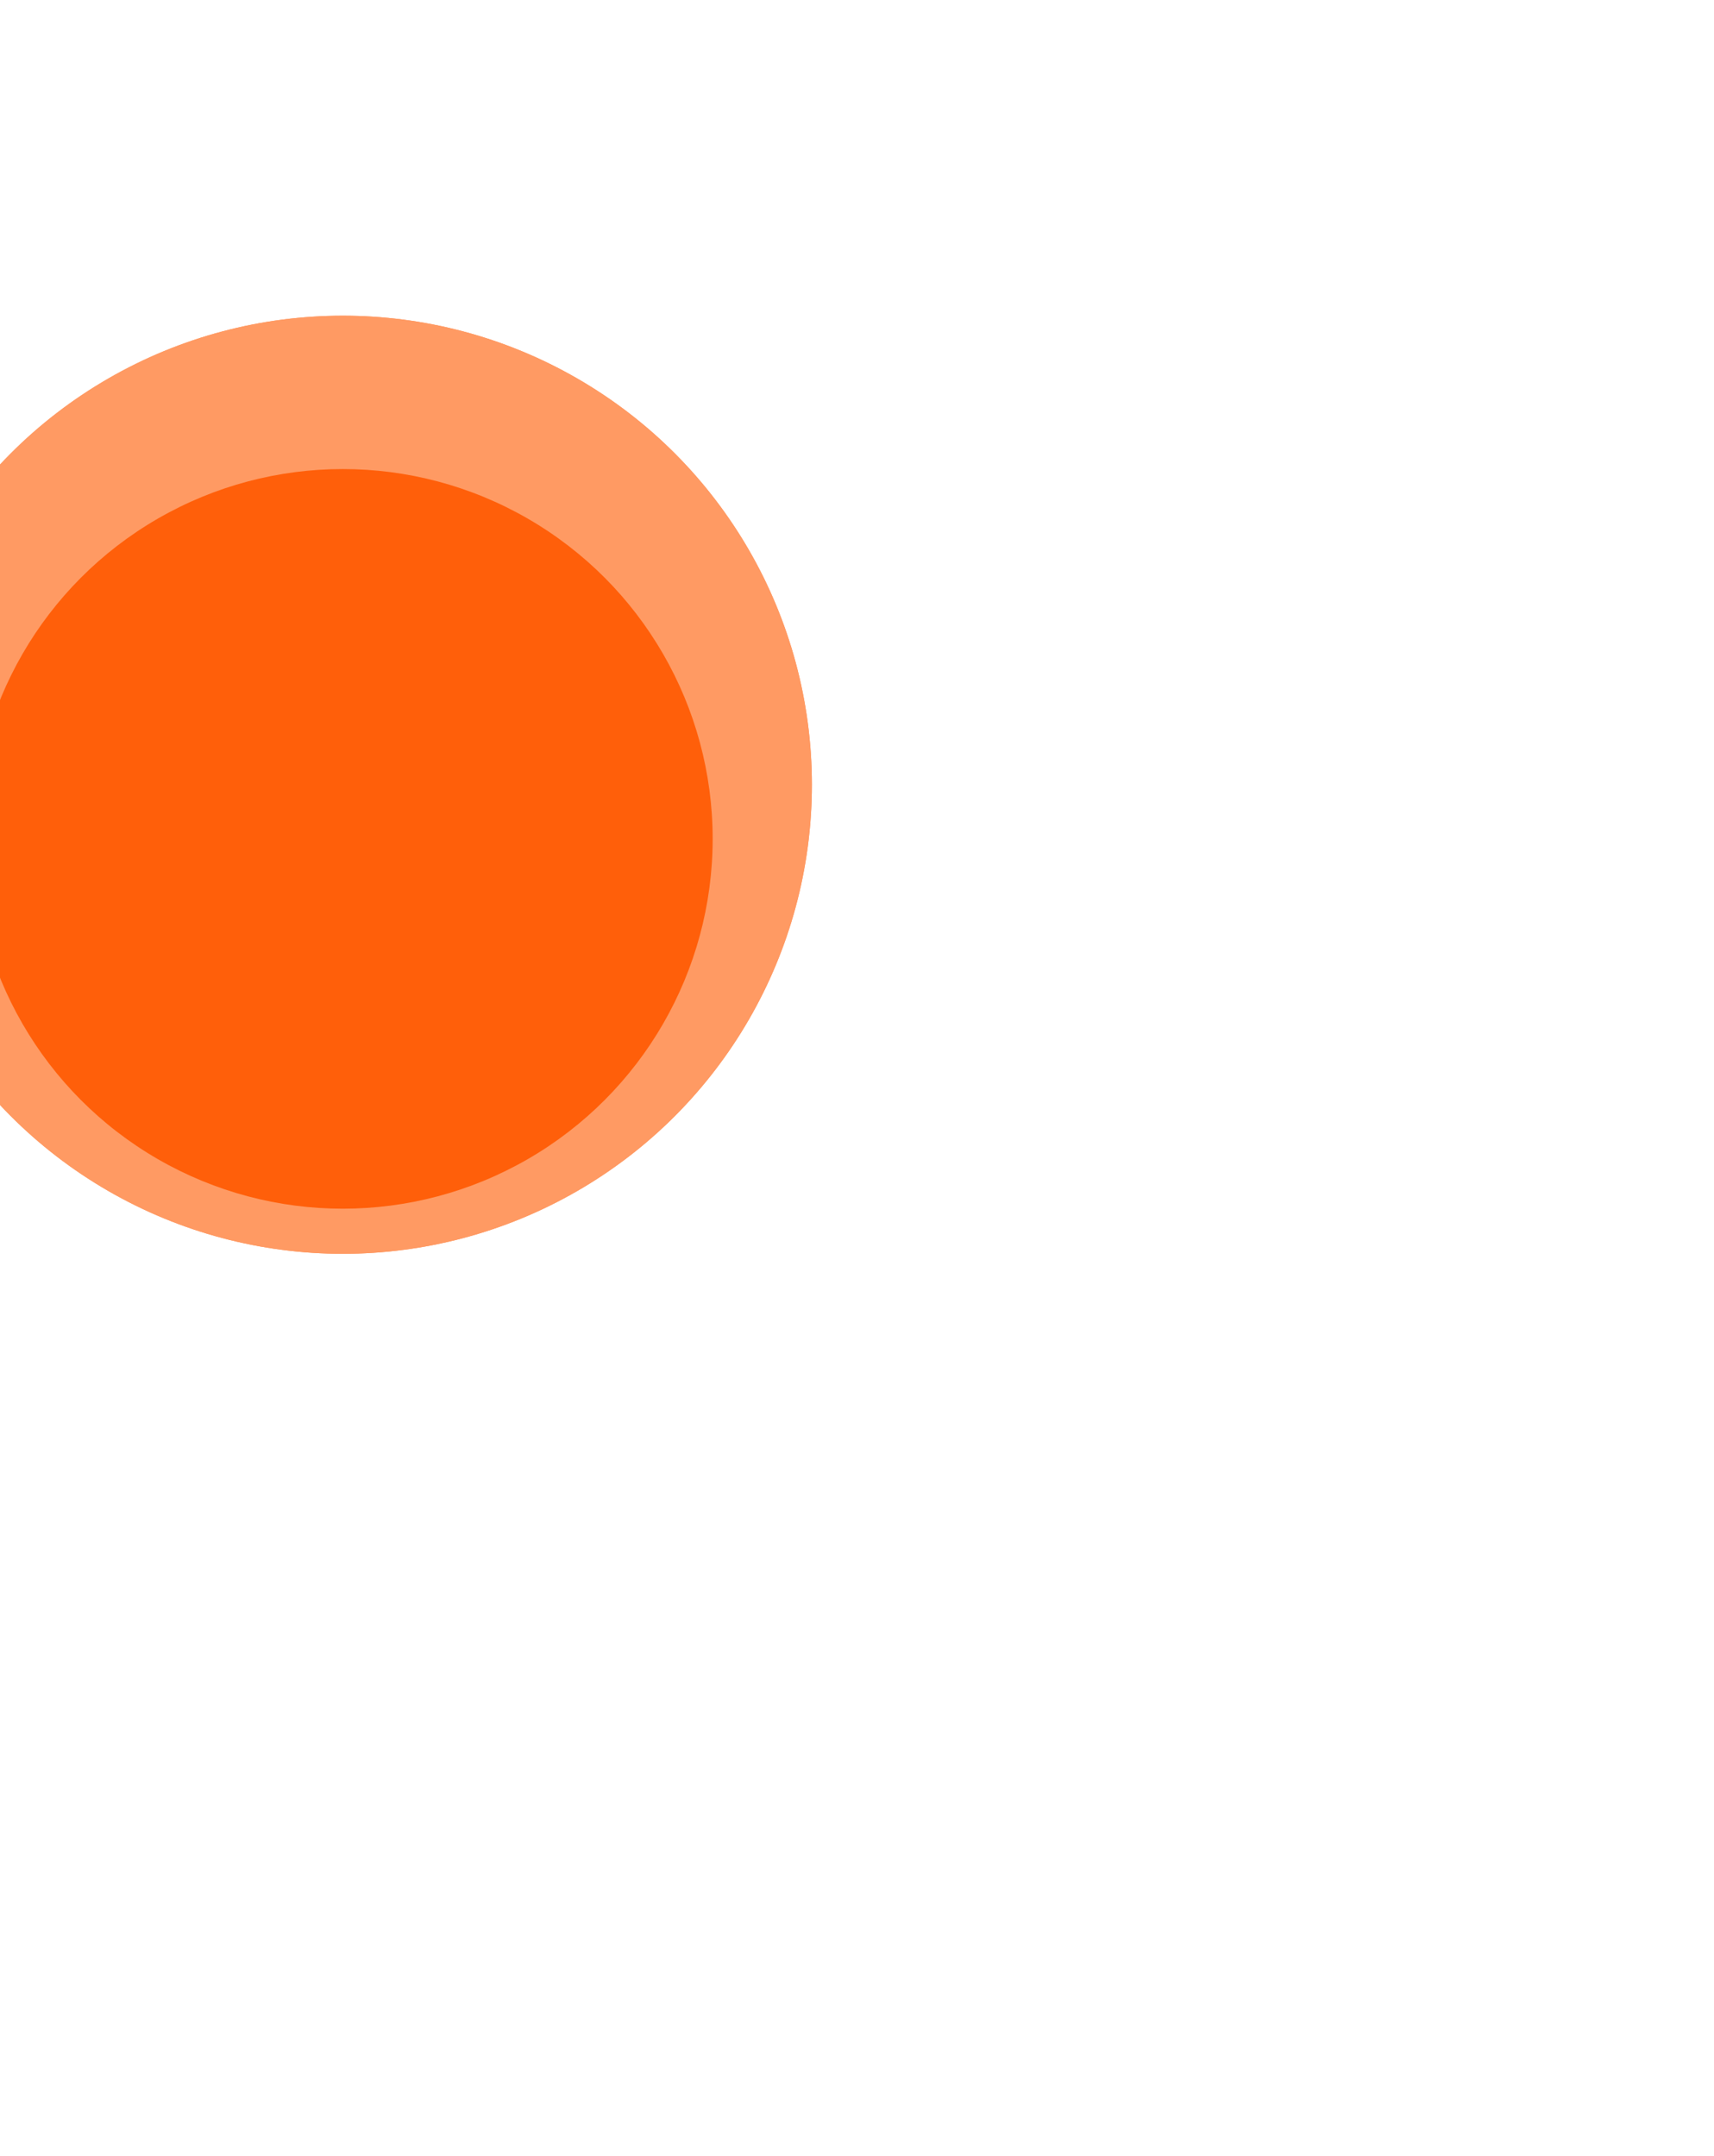 <svg width="190" height="239" viewBox="0 0 190 239" fill="none" xmlns="http://www.w3.org/2000/svg">
<g opacity="0.9" filter="url(#filter0_f_216_207)">
<circle cx="38" cy="87" r="52" fill="#FF7A33"/>
</g>
<g opacity="0.9" filter="url(#filter1_f_216_207)">
<circle cx="38" cy="87" r="52" fill="#FF9C66"/>
</g>
<g opacity="0.9" filter="url(#filter2_f_216_207)">
<circle cx="38" cy="93" r="41" fill="#FF5900"/>
</g>
<defs>
<filter id="filter0_f_216_207" x="-114" y="-65" width="304" height="304" filterUnits="userSpaceOnUse" color-interpolation-filters="sRGB">
<feFlood flood-opacity="0" result="BackgroundImageFix"/>
<feBlend mode="normal" in="SourceGraphic" in2="BackgroundImageFix" result="shape"/>
<feGaussianBlur stdDeviation="50" result="effect1_foregroundBlur_216_207"/>
</filter>
<filter id="filter1_f_216_207" x="-114" y="-65" width="304" height="304" filterUnits="userSpaceOnUse" color-interpolation-filters="sRGB">
<feFlood flood-opacity="0" result="BackgroundImageFix"/>
<feBlend mode="normal" in="SourceGraphic" in2="BackgroundImageFix" result="shape"/>
<feGaussianBlur stdDeviation="50" result="effect1_foregroundBlur_216_207"/>
</filter>
<filter id="filter2_f_216_207" x="-103" y="-48" width="282" height="282" filterUnits="userSpaceOnUse" color-interpolation-filters="sRGB">
<feFlood flood-opacity="0" result="BackgroundImageFix"/>
<feBlend mode="normal" in="SourceGraphic" in2="BackgroundImageFix" result="shape"/>
<feGaussianBlur stdDeviation="50" result="effect1_foregroundBlur_216_207"/>
</filter>
</defs>
</svg>
